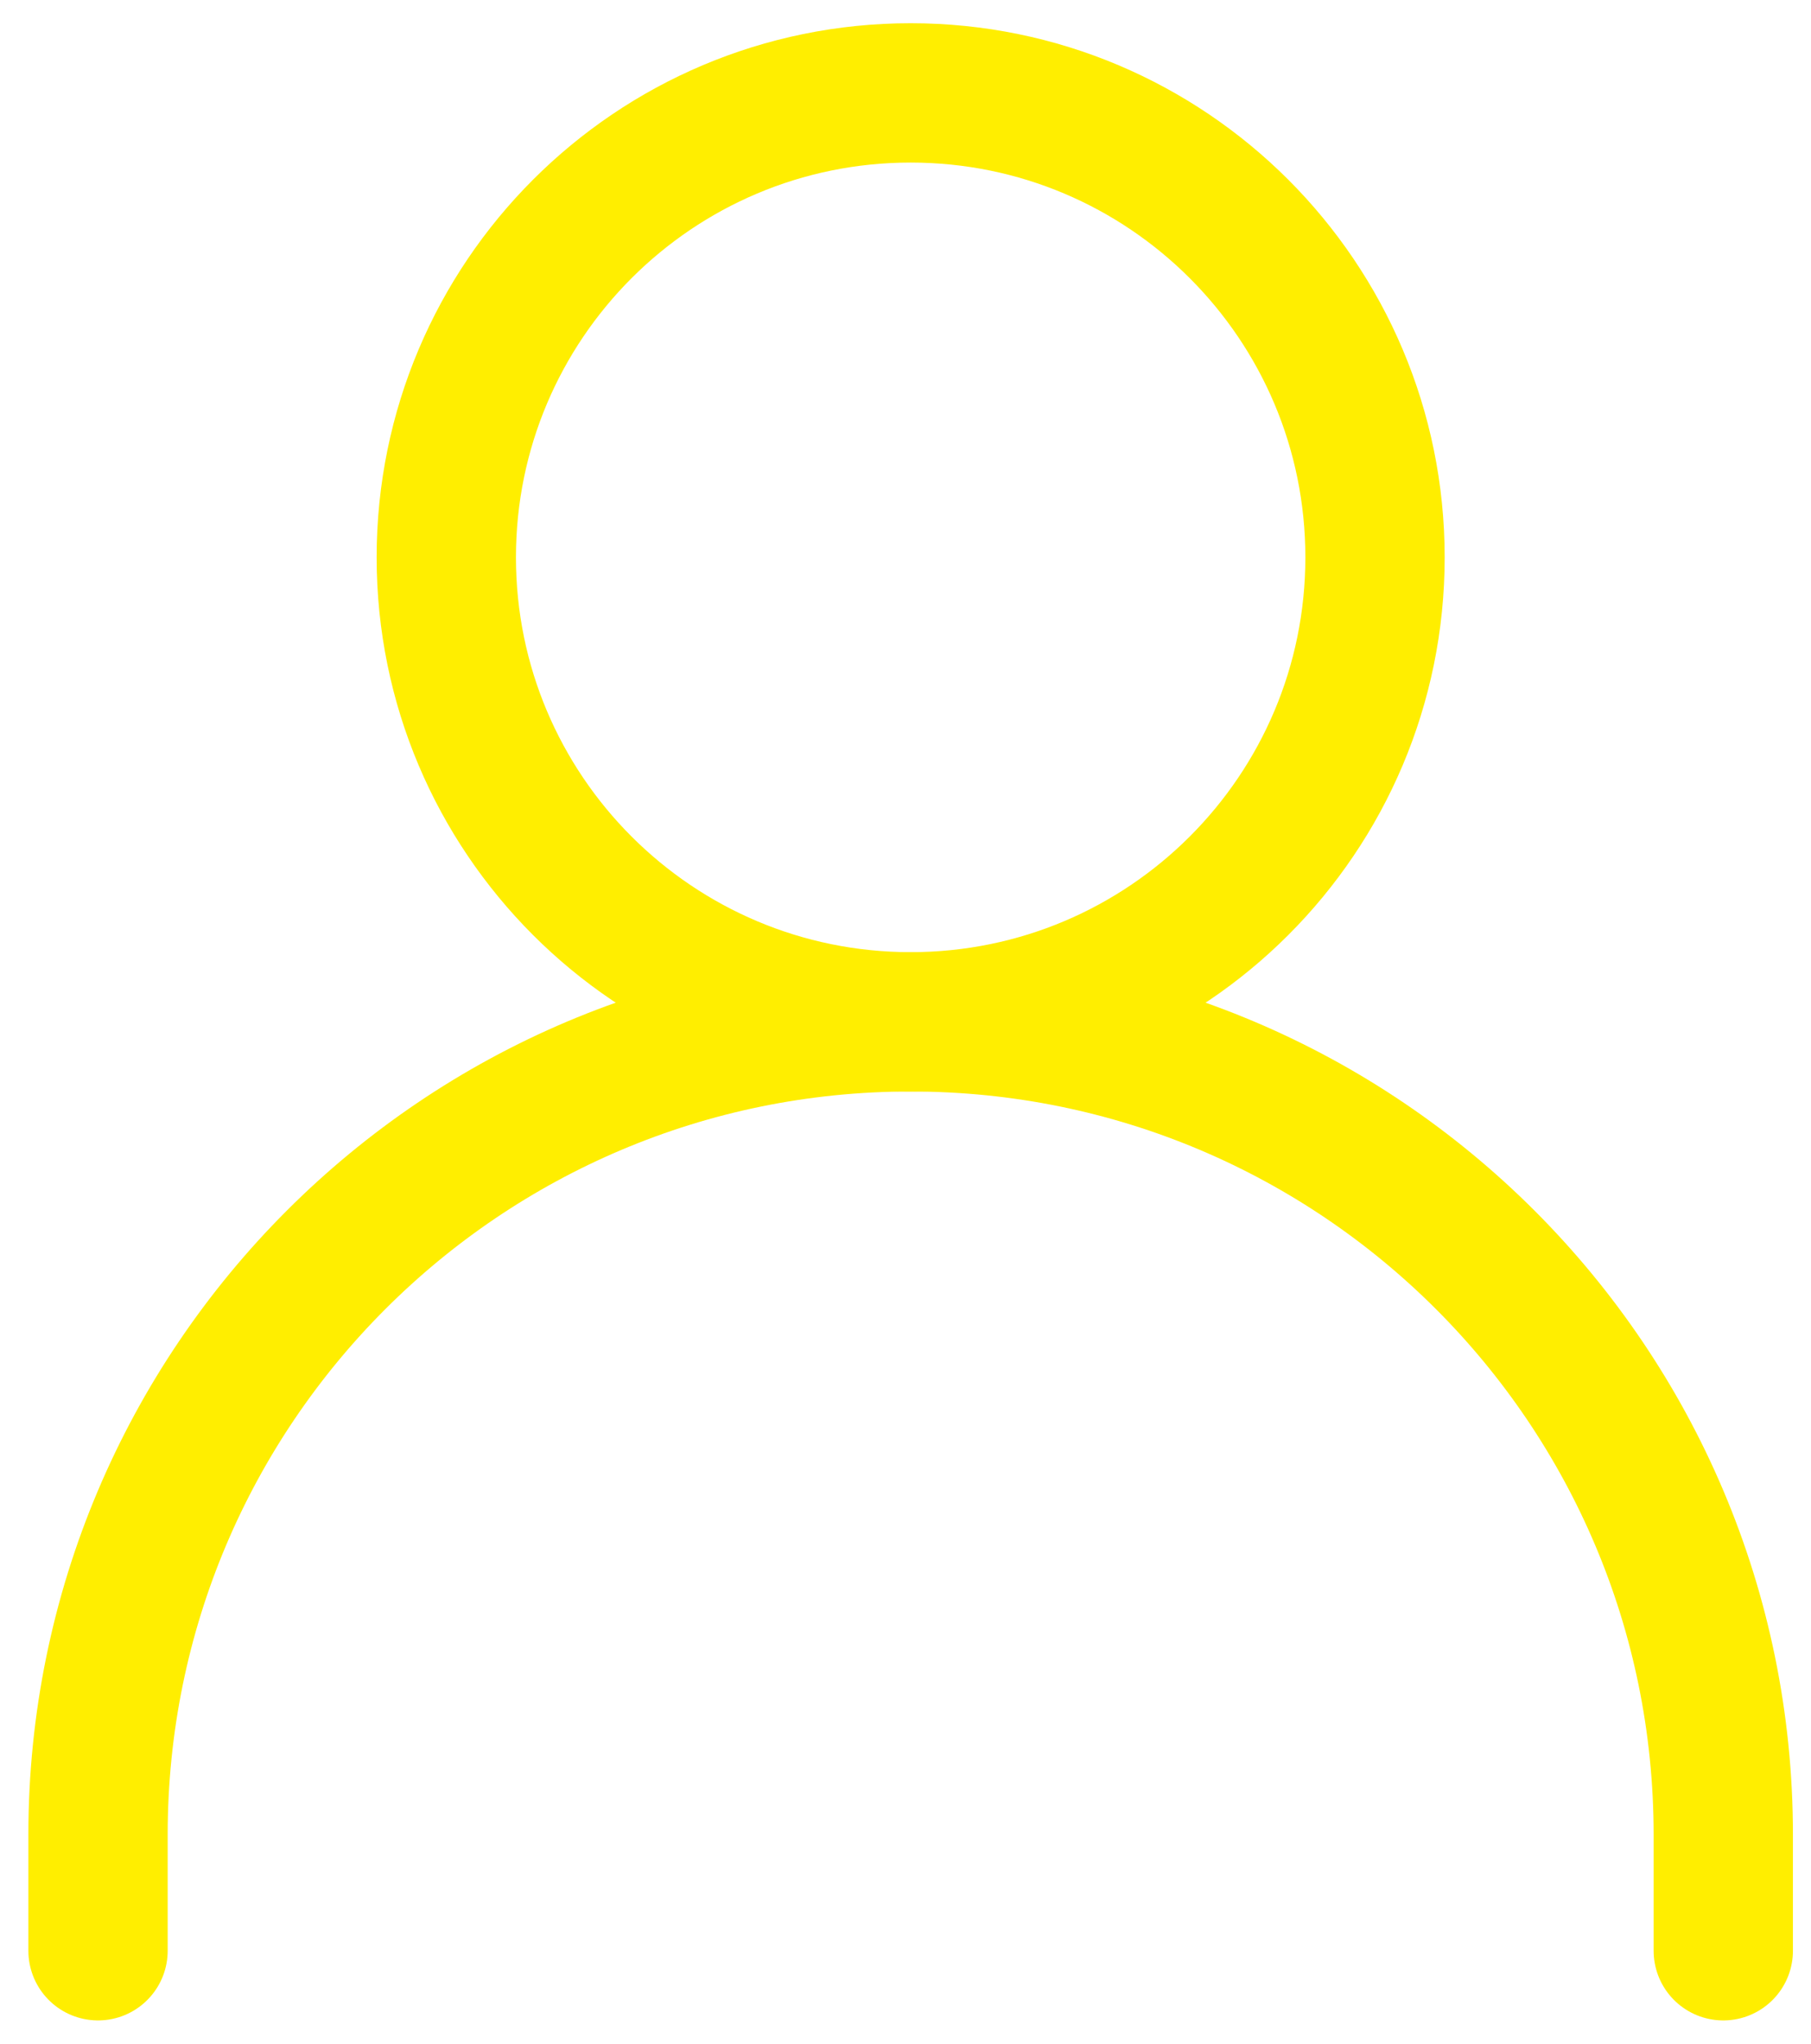 <svg width="39" height="44" viewBox="0 0 39 44" fill="none" xmlns="http://www.w3.org/2000/svg">
<path d="M2.111 42V39.5C2.111 29.835 9.946 22 19.611 22C29.276 22 37.111 29.835 37.111 39.5V42" stroke="#FFEE00" stroke-width="3" stroke-linecap="round" stroke-linejoin="round"/>
<path d="M19.611 22C25.134 22 29.611 17.523 29.611 12C29.611 6.477 25.134 2 19.611 2C14.088 2 9.611 6.477 9.611 12C9.611 17.523 14.088 22 19.611 22Z" stroke="#FFEE00" stroke-width="3" stroke-linecap="round" stroke-linejoin="round"/>
</svg>
